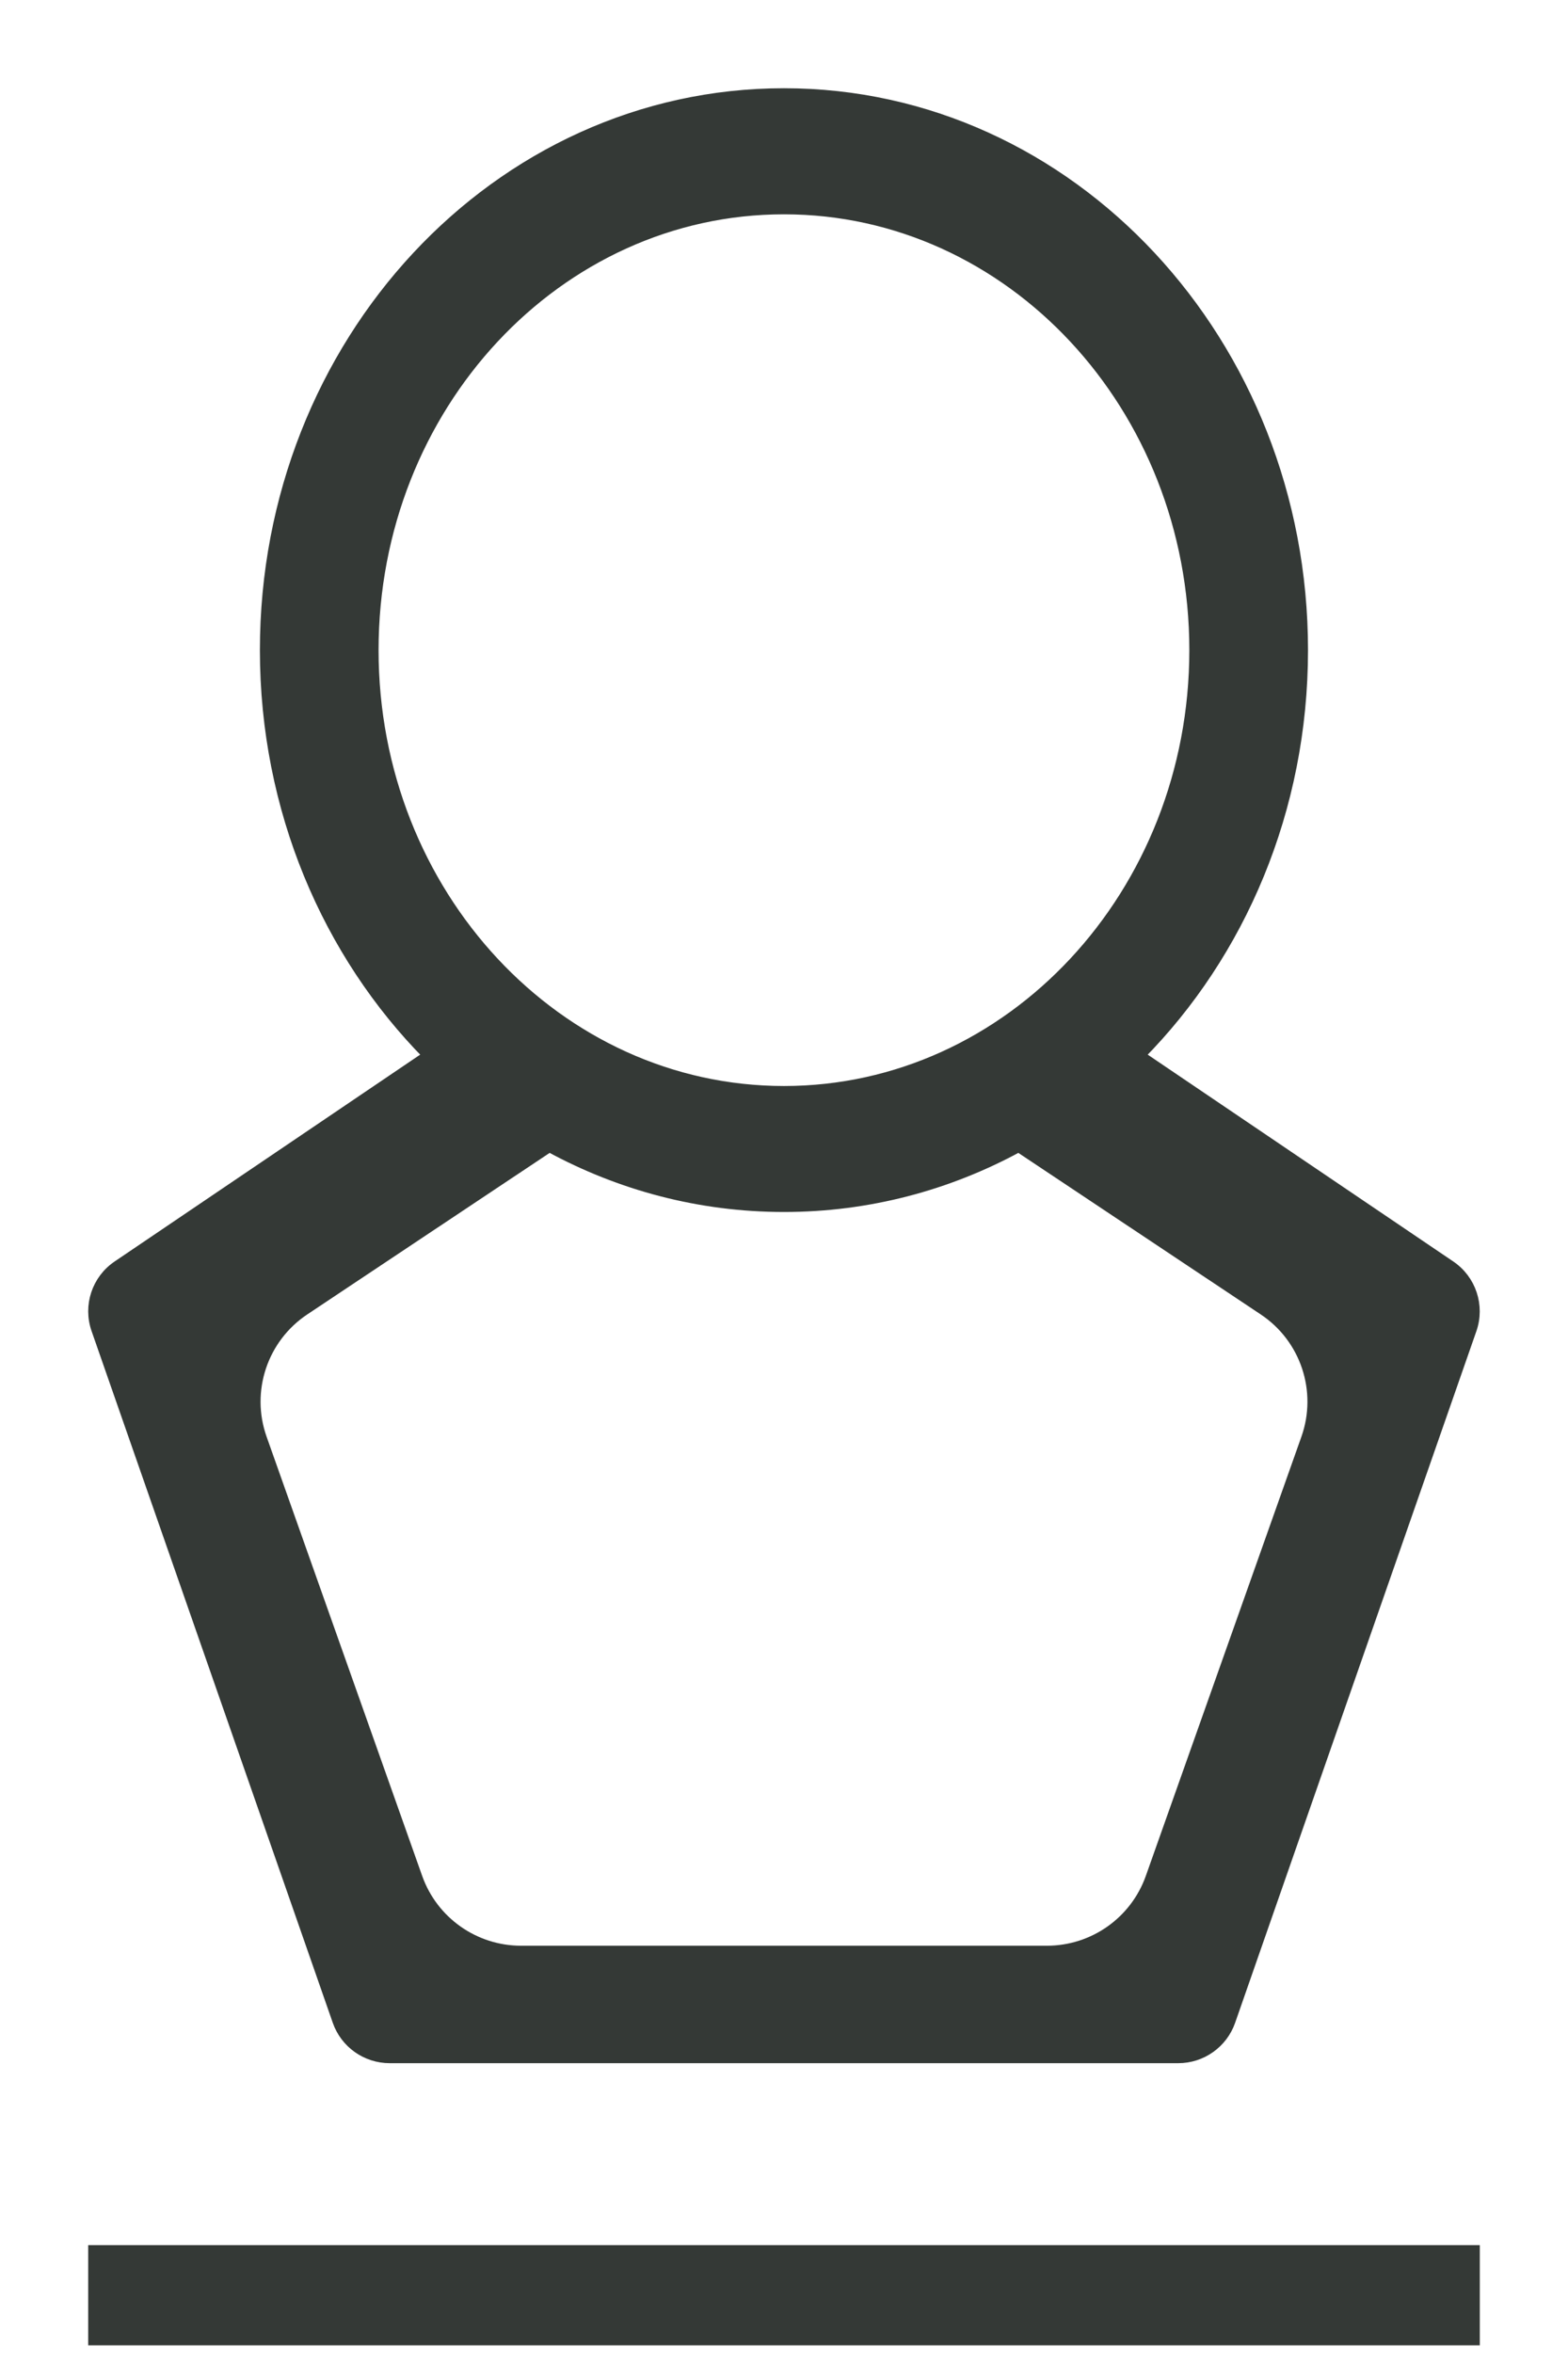 <svg width="16" height="24" viewBox="0 0 16 24" fill="none" xmlns="http://www.w3.org/2000/svg">
<path d="M2.702 6.631C2.702 8.259 3.341 9.729 4.365 10.765L1.198 12.908C0.986 13.051 0.897 13.319 0.982 13.561L3.443 20.616C3.522 20.842 3.736 20.994 3.977 20.994H12.023C12.263 20.994 12.477 20.842 12.556 20.616L15.018 13.561C15.102 13.319 15.013 13.051 14.801 12.908L11.634 10.765C12.658 9.729 13.297 8.259 13.297 6.631C13.297 3.497 10.929 0.95 8 0.95C5.07 0.95 2.702 3.497 2.702 6.631ZM10.394 11.701L12.892 13.365C13.319 13.649 13.498 14.187 13.327 14.67L11.739 19.151C11.58 19.598 11.157 19.896 10.682 19.896H5.318C4.843 19.896 4.42 19.598 4.261 19.151L2.673 14.67C2.502 14.187 2.681 13.649 3.108 13.365L5.606 11.701C6.325 12.092 7.138 12.312 8 12.312C8.862 12.312 9.675 12.092 10.394 11.701ZM1 22.95H0.95V23V23.822V23.872H1H8H15H15.05V23.822V23V22.95H15H1ZM8 11.127C5.691 11.127 3.813 9.118 3.813 6.631C3.813 4.145 5.691 2.136 8 2.136C10.308 2.136 12.186 4.145 12.186 6.631C12.186 9.118 10.308 11.127 8 11.127Z" fill="#343936" stroke="#343936" stroke-width="0.1"/>
</svg>
